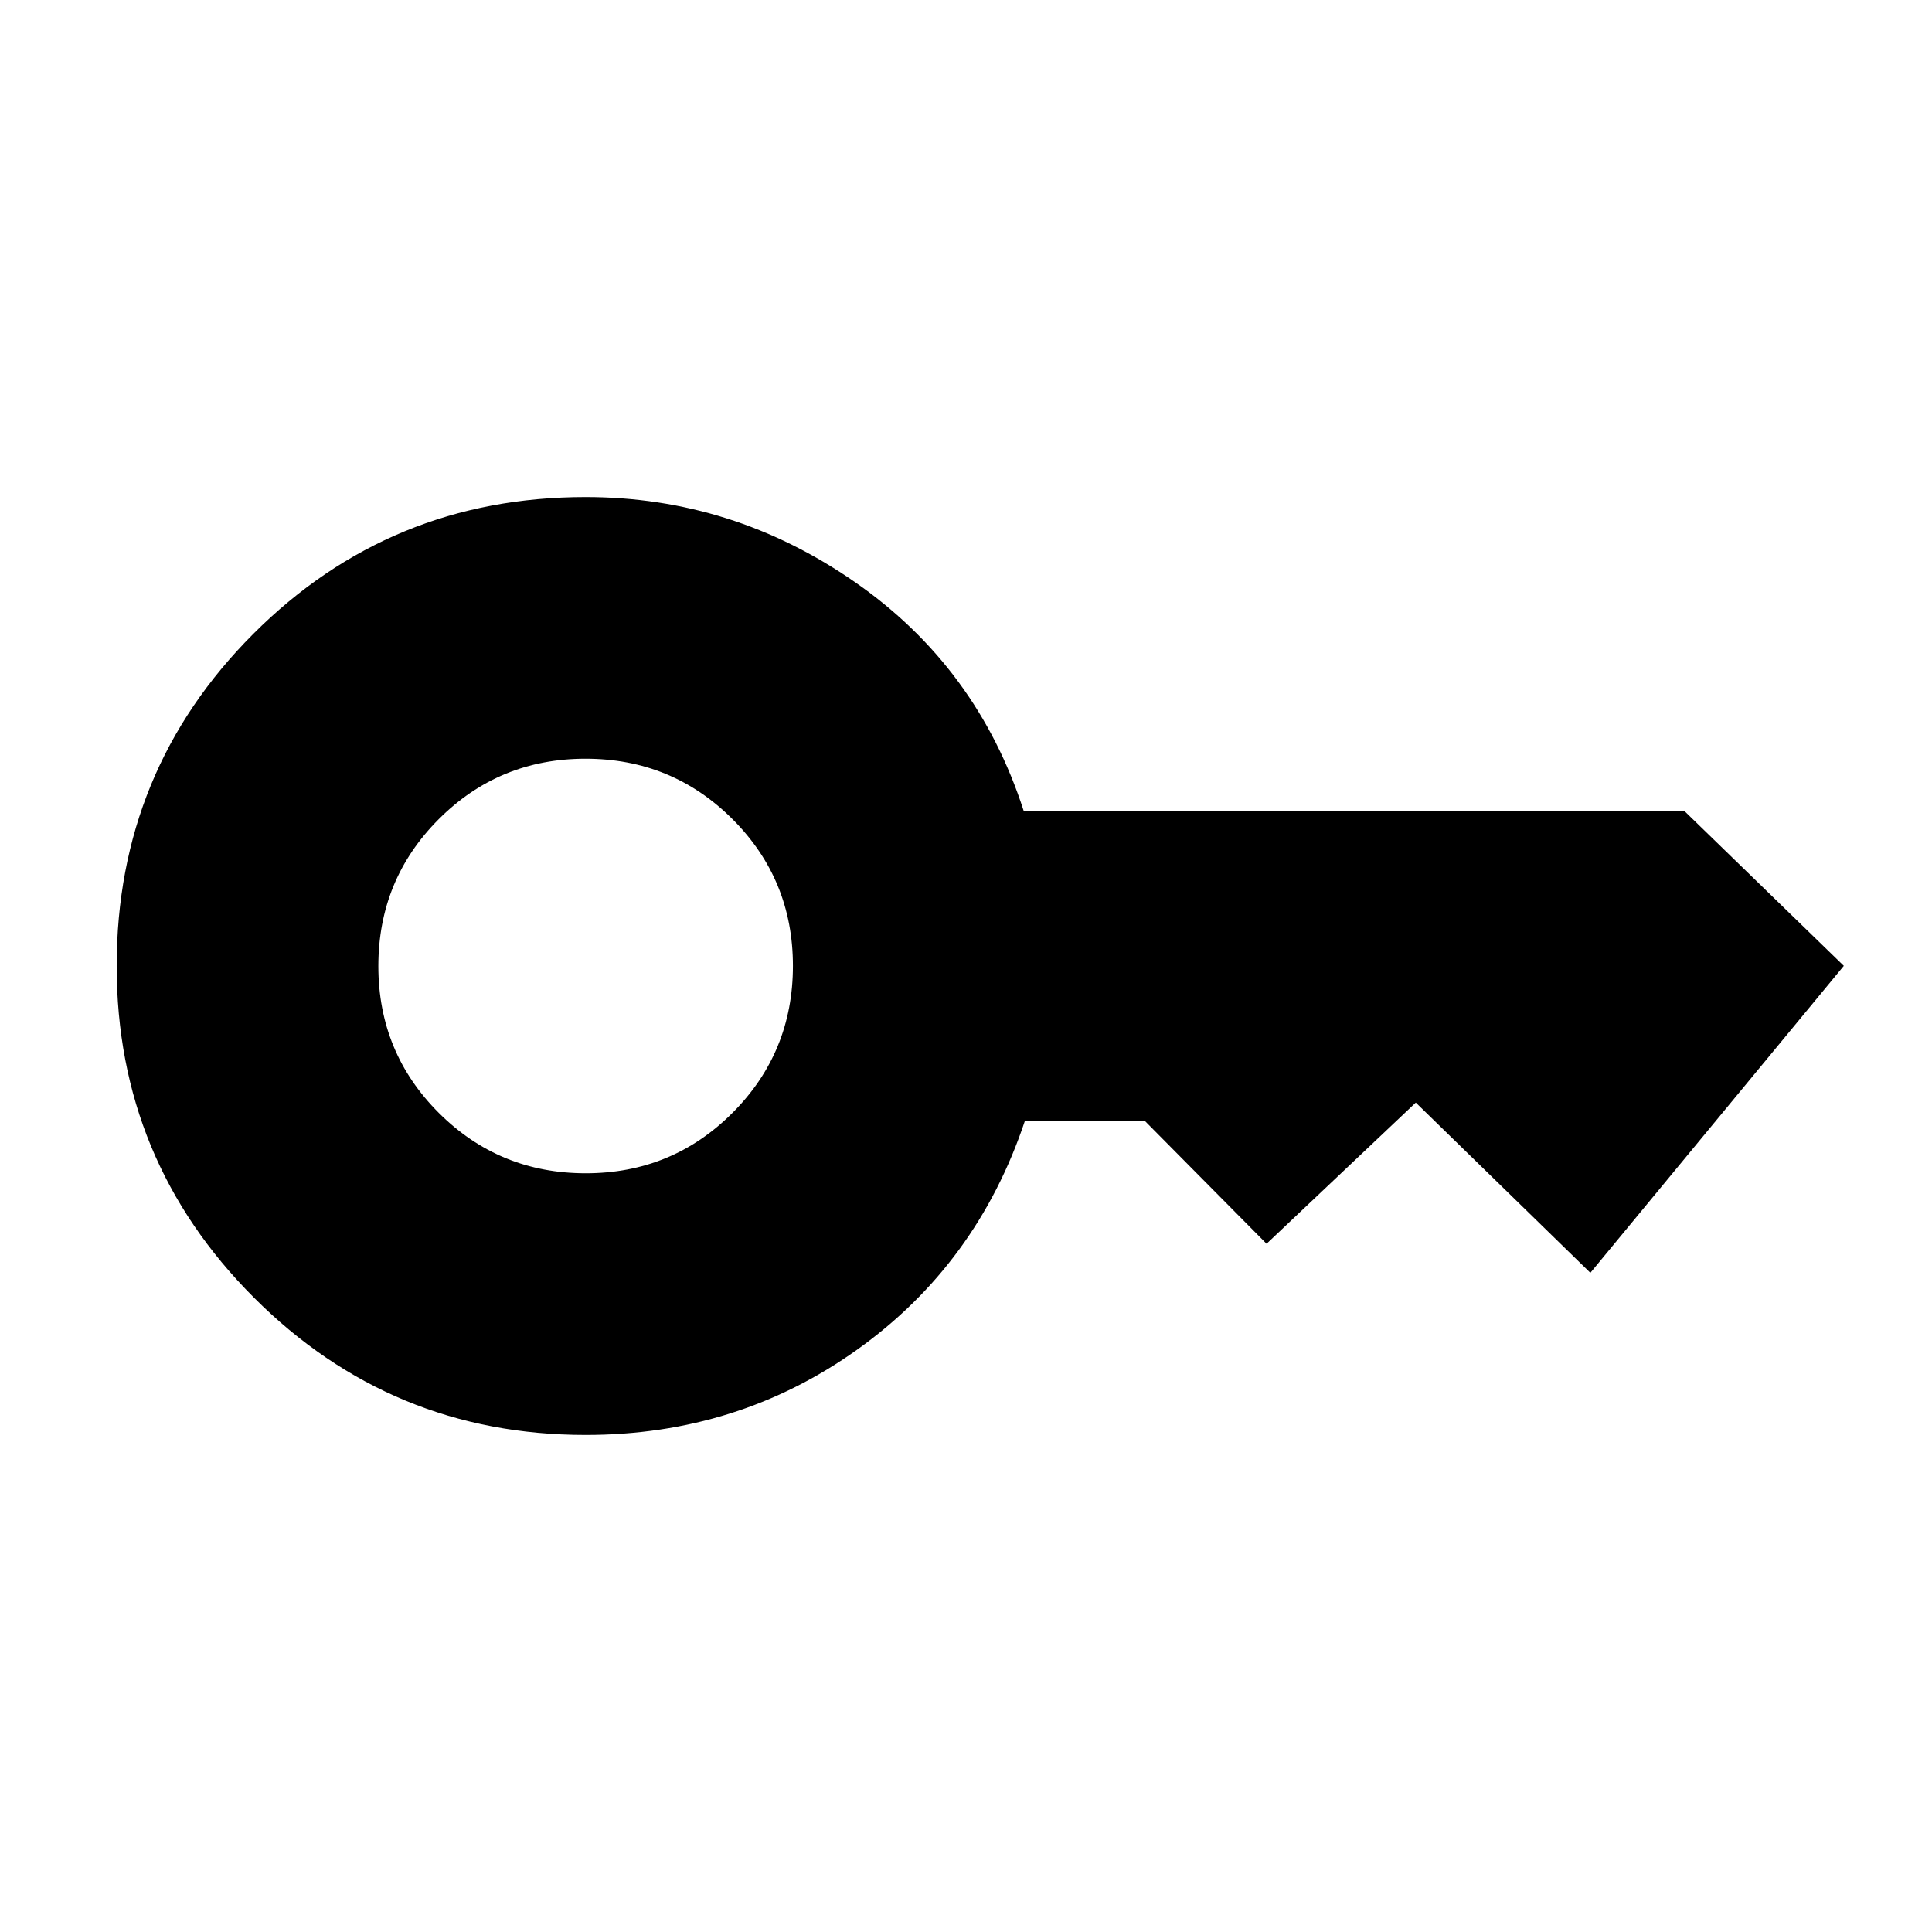 <svg xmlns="http://www.w3.org/2000/svg" height="20" viewBox="0 -960 960 960" width="20"><path d="M291.06-377Q334-377 364-407.06t30-73Q394-523 363.94-553t-73-30Q248-583 218-552.94t-30 73Q188-437 218.06-407t73 30ZM291-246.98q-96.57 0-164.8-68.22Q57.98-383.43 57.98-480q0-97.14 67.94-165.08 67.94-67.94 165.08-67.94 72.93 0 133.78 42.23 60.85 42.22 83.92 113.81H837l79.18 76.91-125.94 152.53-86.74-84.59-74.15 70.15-60.48-61.04h-59.61q-23.76 71.09-83.21 113.56-59.44 42.48-135.05 42.48Z"/></svg>
